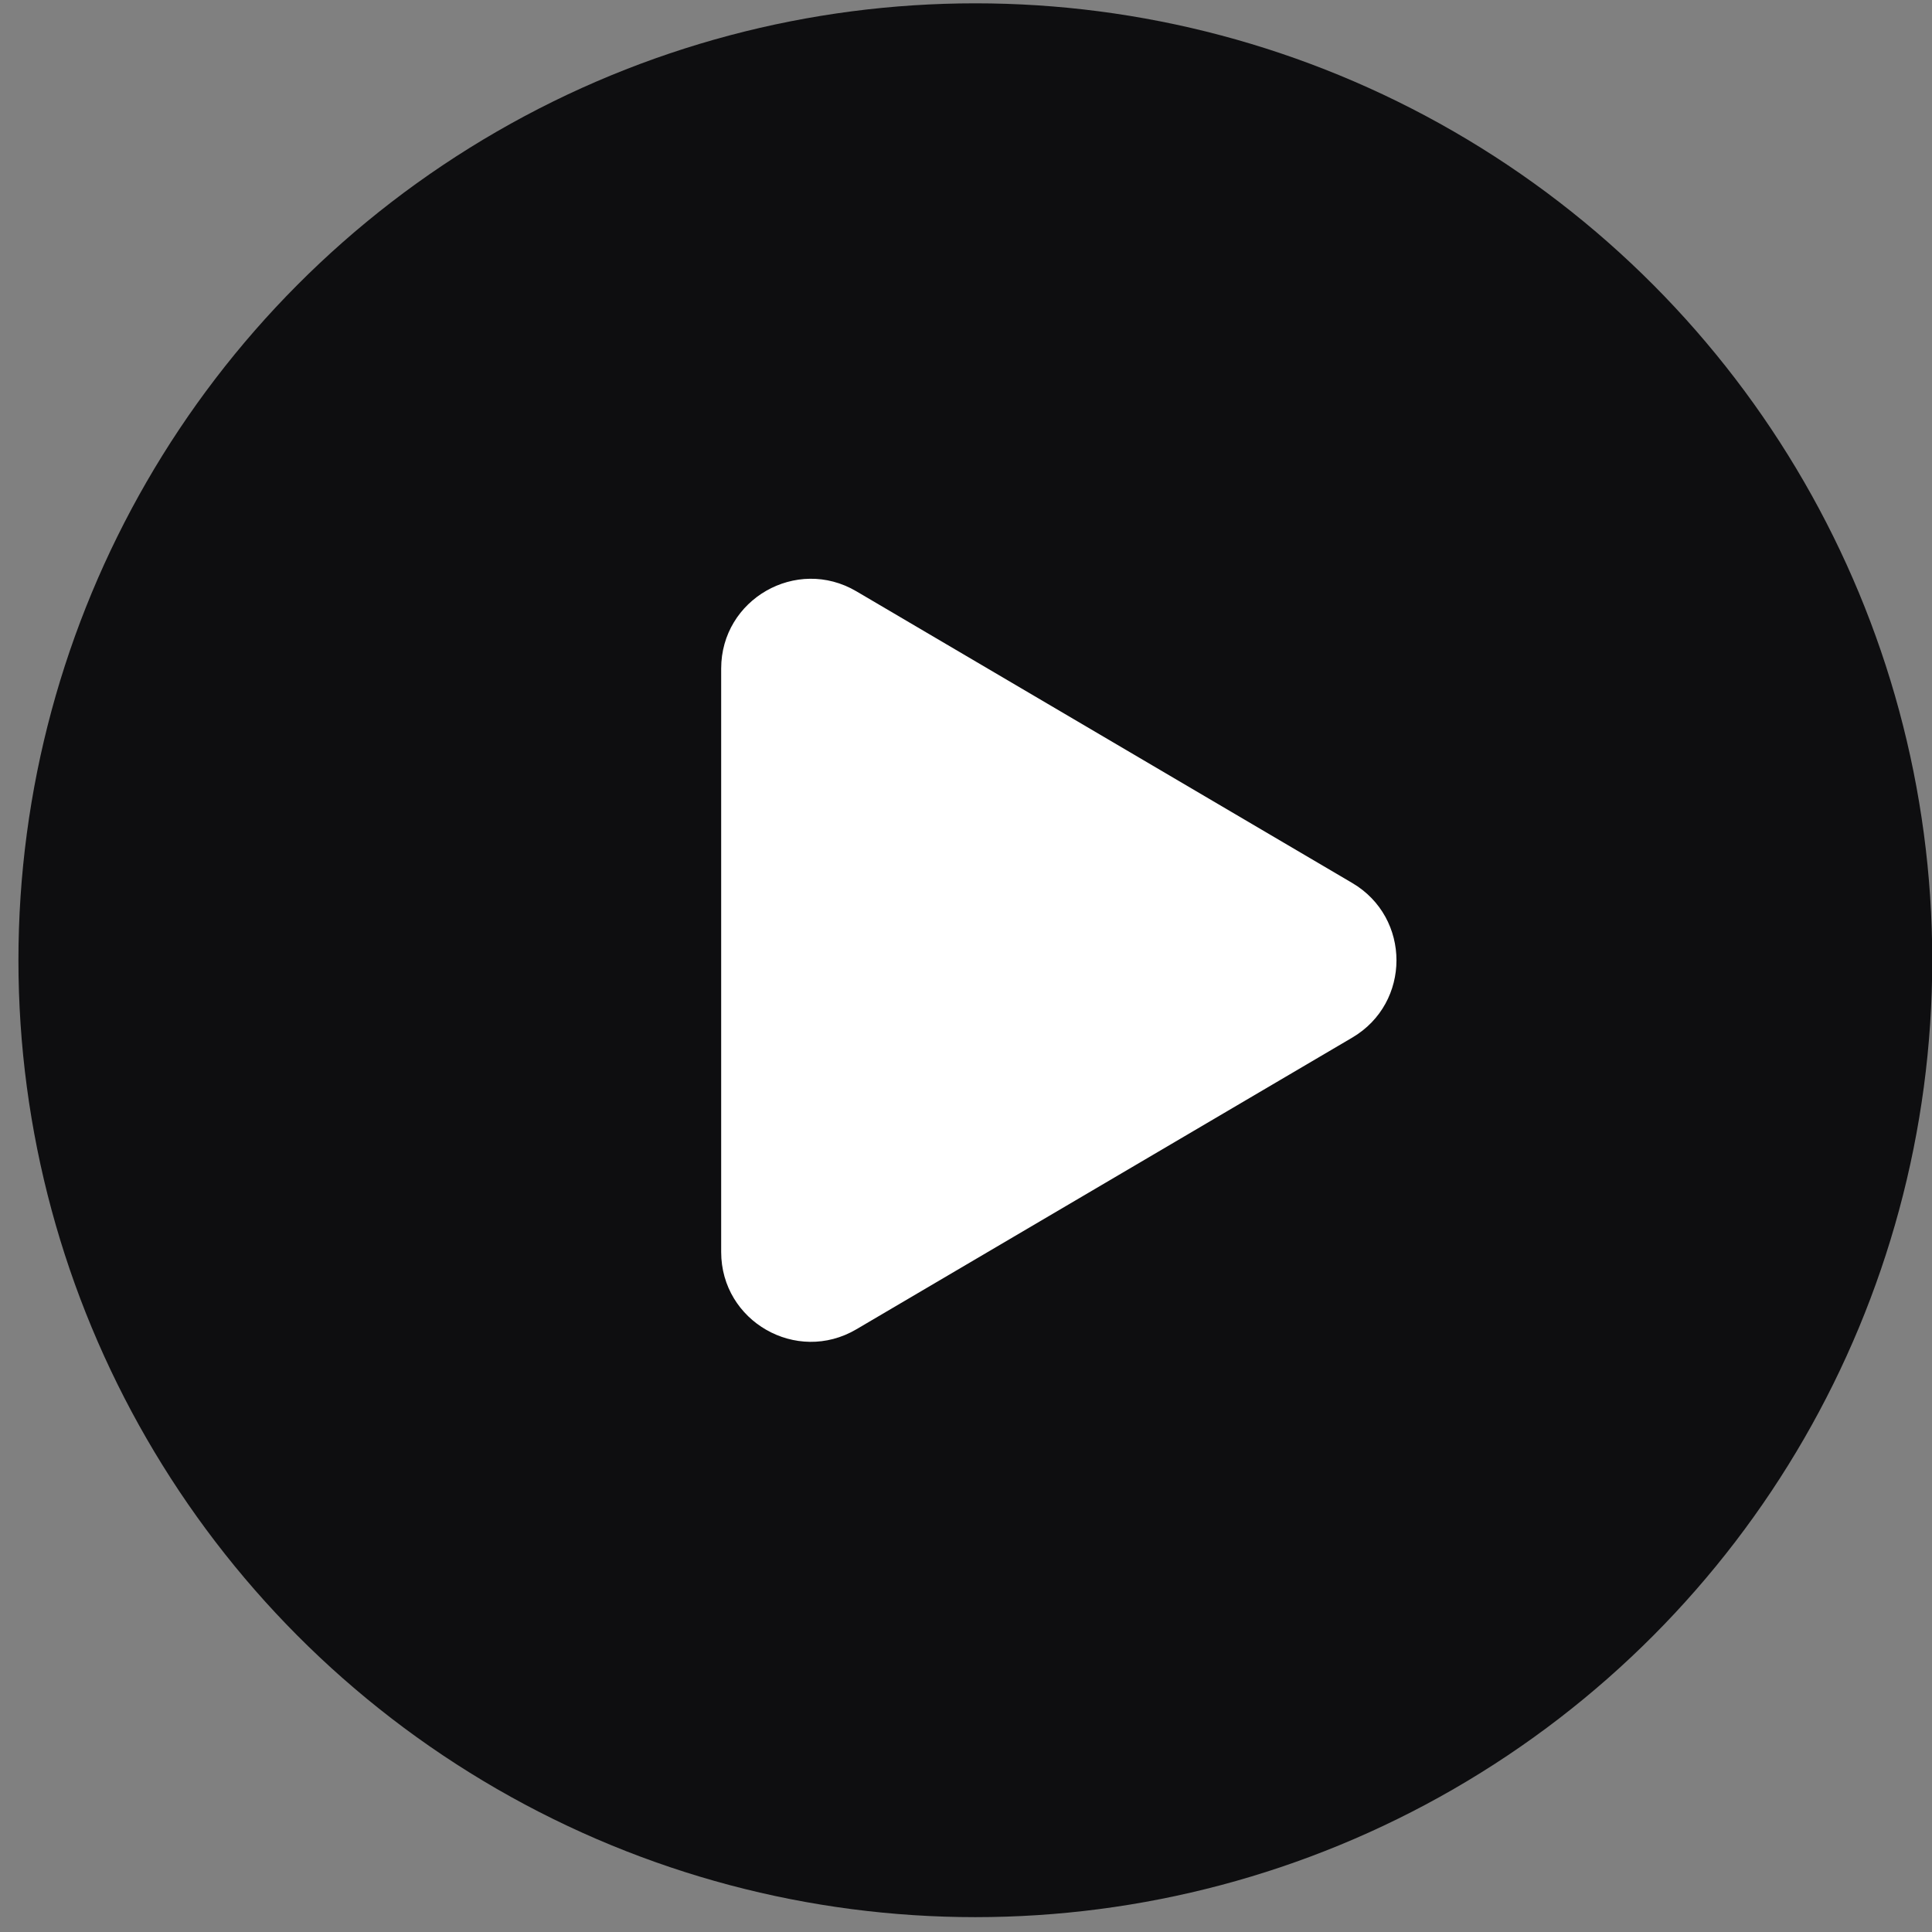<svg width="61" height="61" viewBox="0 0 61 61" fill="none" xmlns="http://www.w3.org/2000/svg">
<rect x="0" y="0" width="61" height="61" fill="#808080" stroke="none"/>
<circle cx="30.795" cy="30.318" r="30.213" fill="#0E0E10"/>
<path d="M27.038 18.669C25.15 17.558 22.77 18.919 22.77 21.11V39.53C22.77 41.721 25.15 43.082 27.038 41.971L42.695 32.761C44.557 31.666 44.557 28.974 42.695 27.879L27.038 18.669Z" fill="white"/>
</svg>
